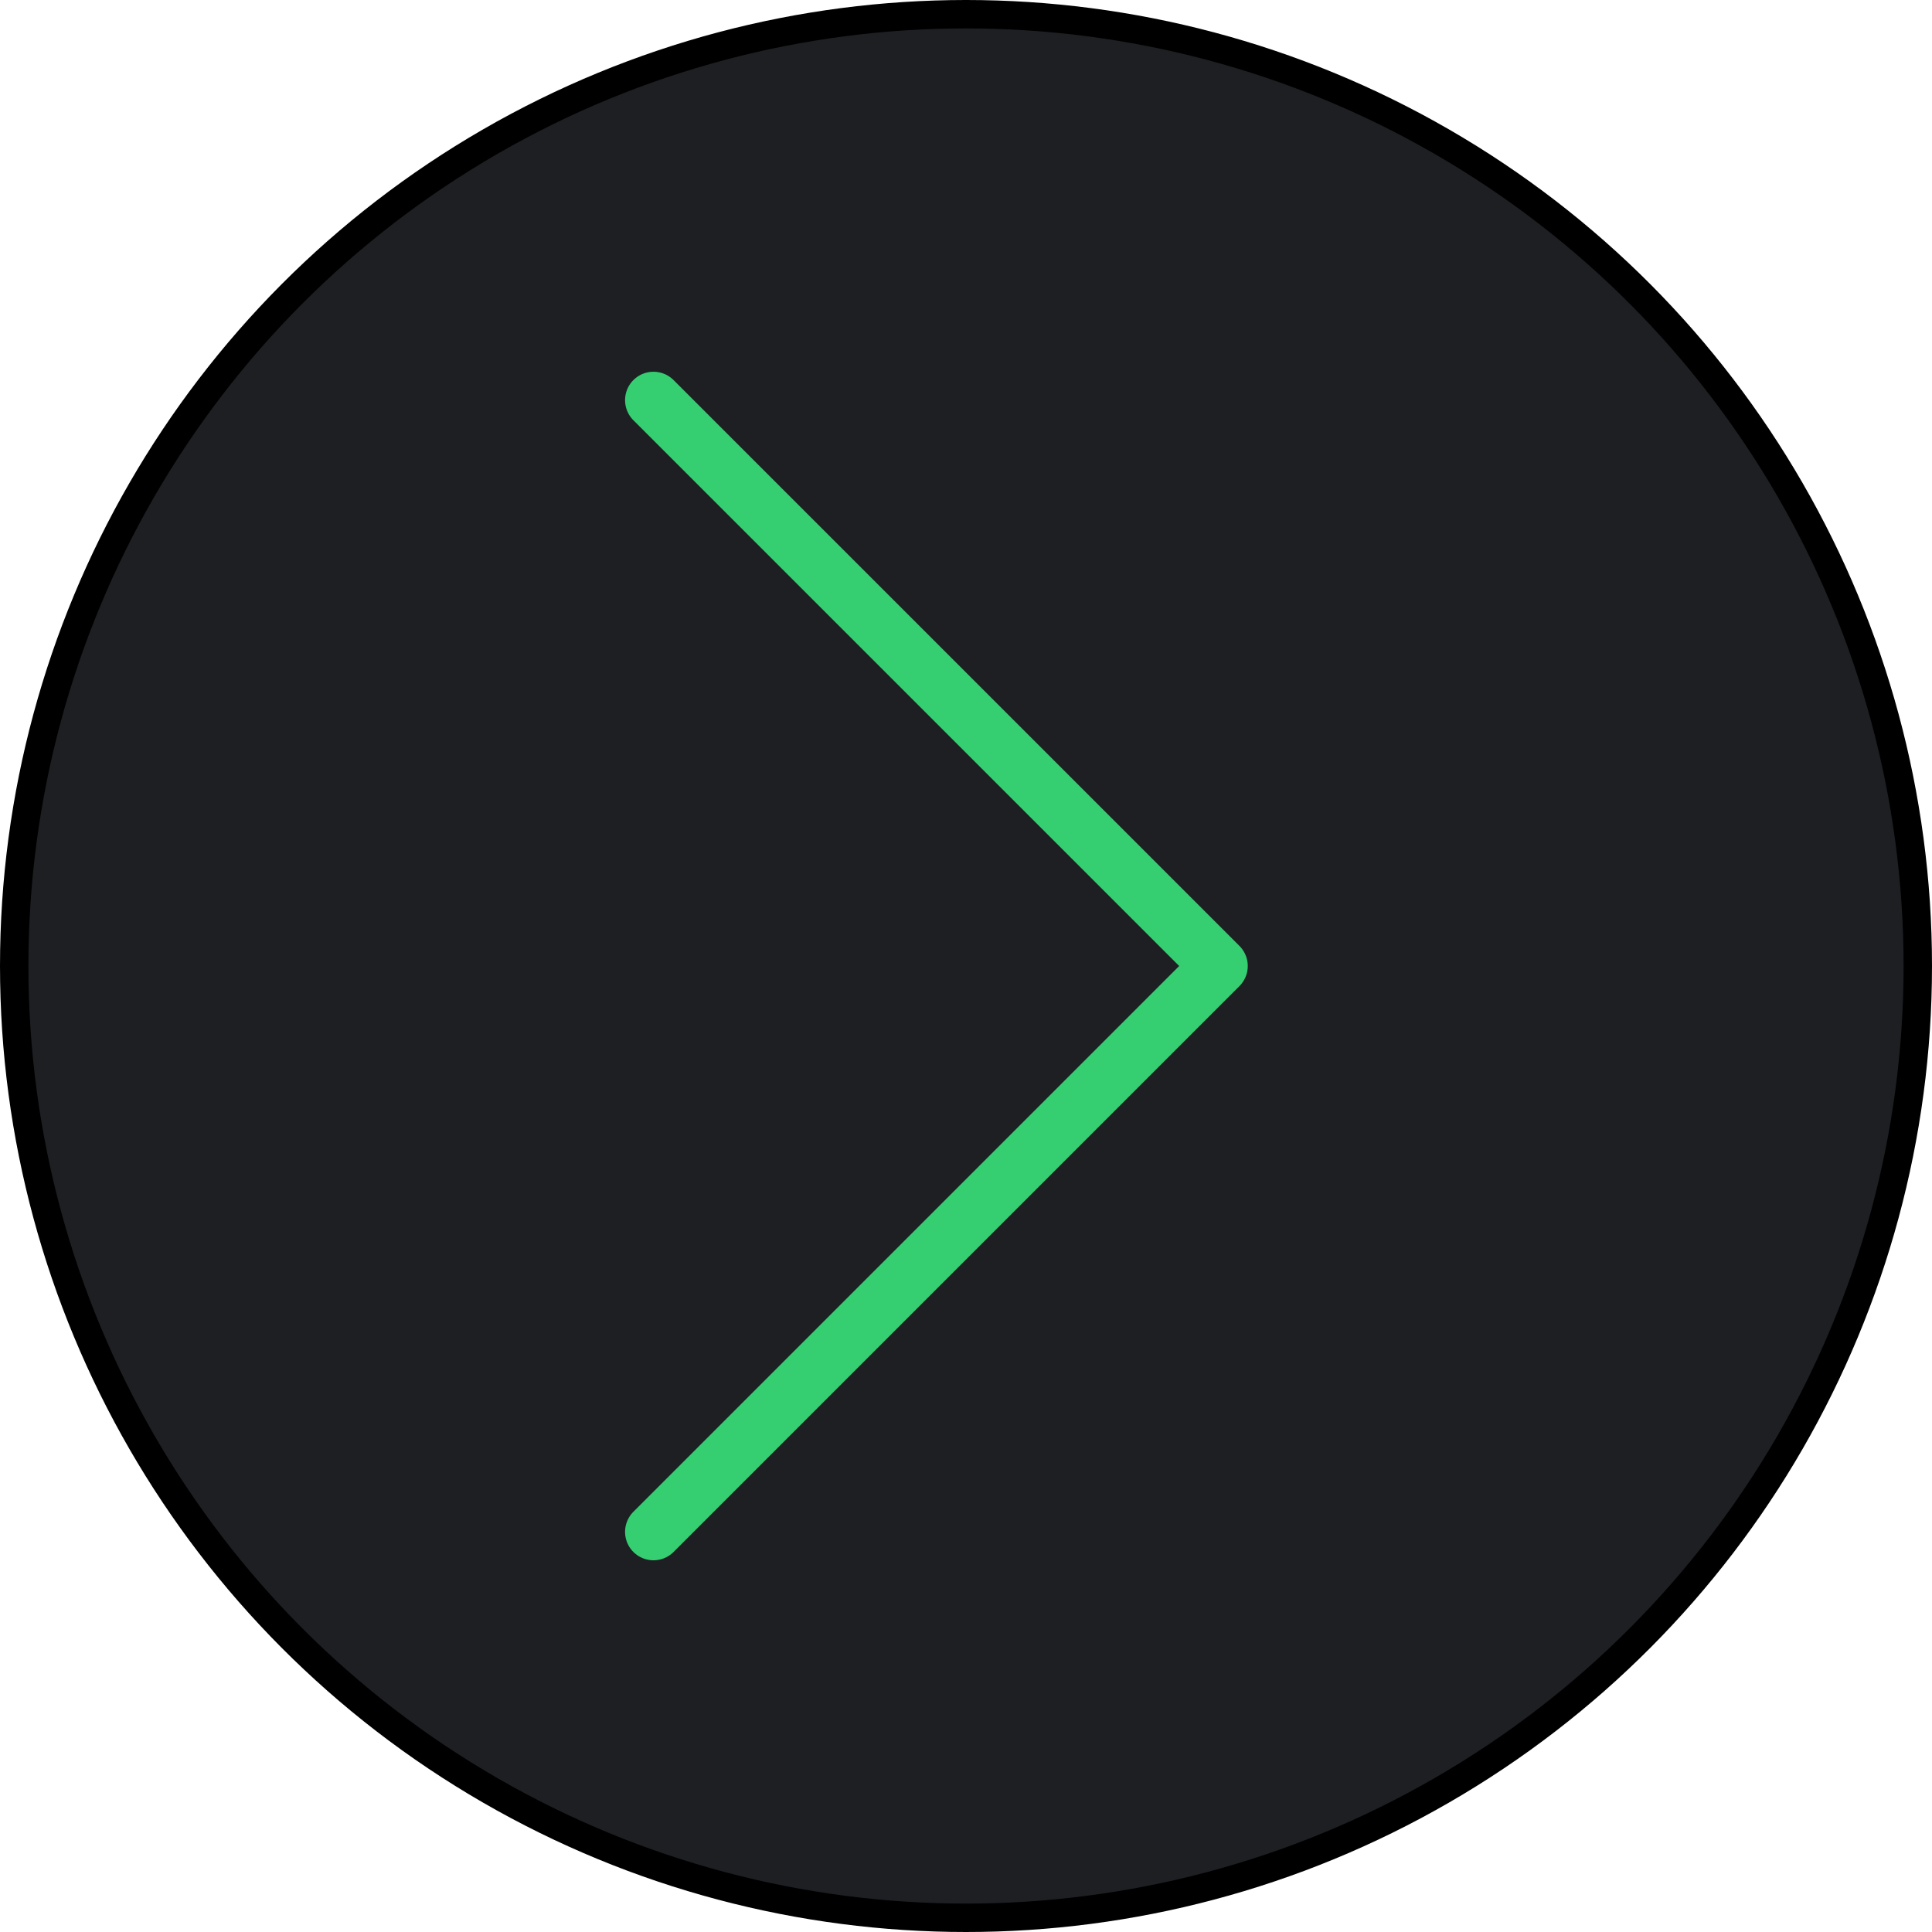 <svg width="68" height="68" viewBox="0 0 68 68" fill="none" xmlns="http://www.w3.org/2000/svg">
<circle cx="34" cy="34" r="33.5" fill="#1D1F22" stroke="black"/>
<path d="M23 53.917L42.917 34L23 14.084" stroke="#35CF72" stroke-width="2" stroke-linecap="round" stroke-linejoin="round"/>
</svg>

